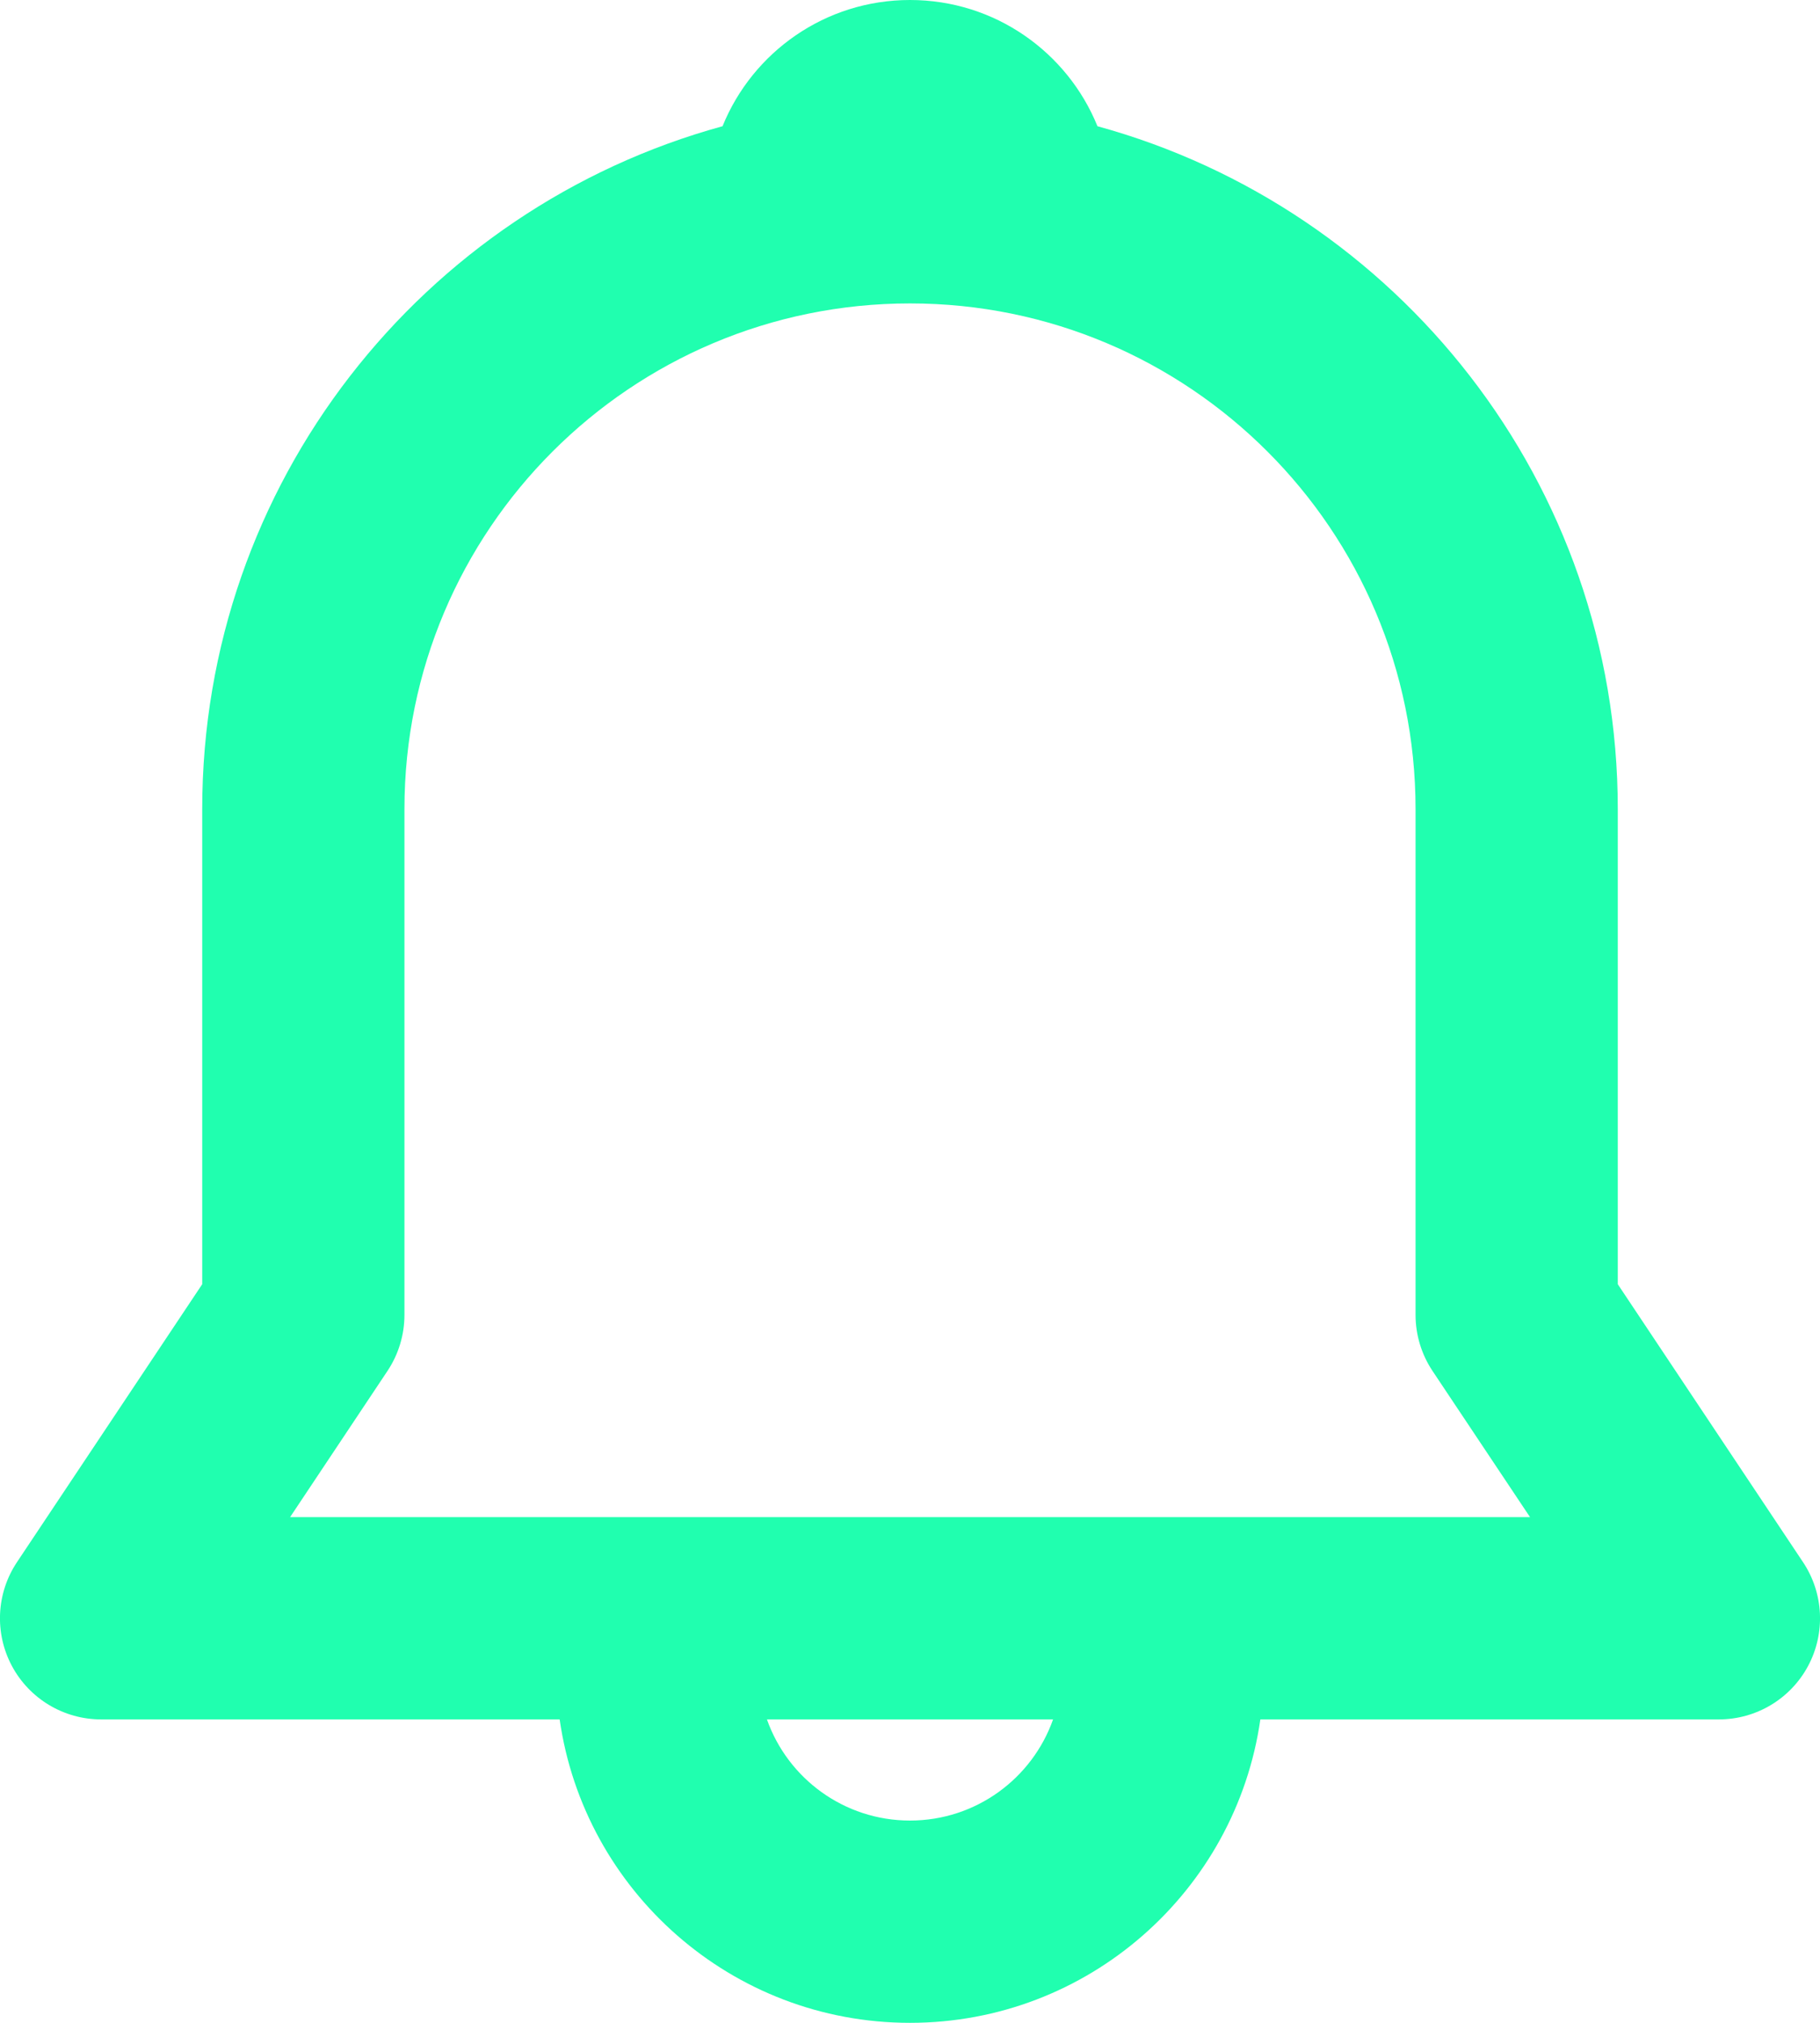 <svg width="18" height="20" viewBox="0 0 18 20" fill="none" xmlns="http://www.w3.org/2000/svg">
<path d="M7.146 1.248C7.443 0.516 8.161 0 9 0C9.839 0 10.557 0.516 10.854 1.248C13.82 2.061 16 4.776 16 8V12.697L17.832 15.445C18.037 15.752 18.056 16.147 17.882 16.472C17.708 16.797 17.369 17 17 17H12.465C12.222 18.696 10.763 20 9 20C7.237 20 5.778 18.696 5.535 17H1C0.631 17 0.292 16.797 0.118 16.472C-0.056 16.147 -0.037 15.752 0.168 15.445L2 12.697V8C2 4.776 4.18 2.061 7.146 1.248ZM7.585 17C7.791 17.583 8.347 18 9 18C9.653 18 10.209 17.583 10.415 17H7.585ZM9 3C6.239 3 4 5.239 4 8V13C4 13.197 3.942 13.39 3.832 13.555L2.869 15H15.132L14.168 13.555C14.058 13.39 14 13.197 14 13V8C14 5.239 11.761 3 9 3Z" fill="#20FFAF"/>
</svg>
